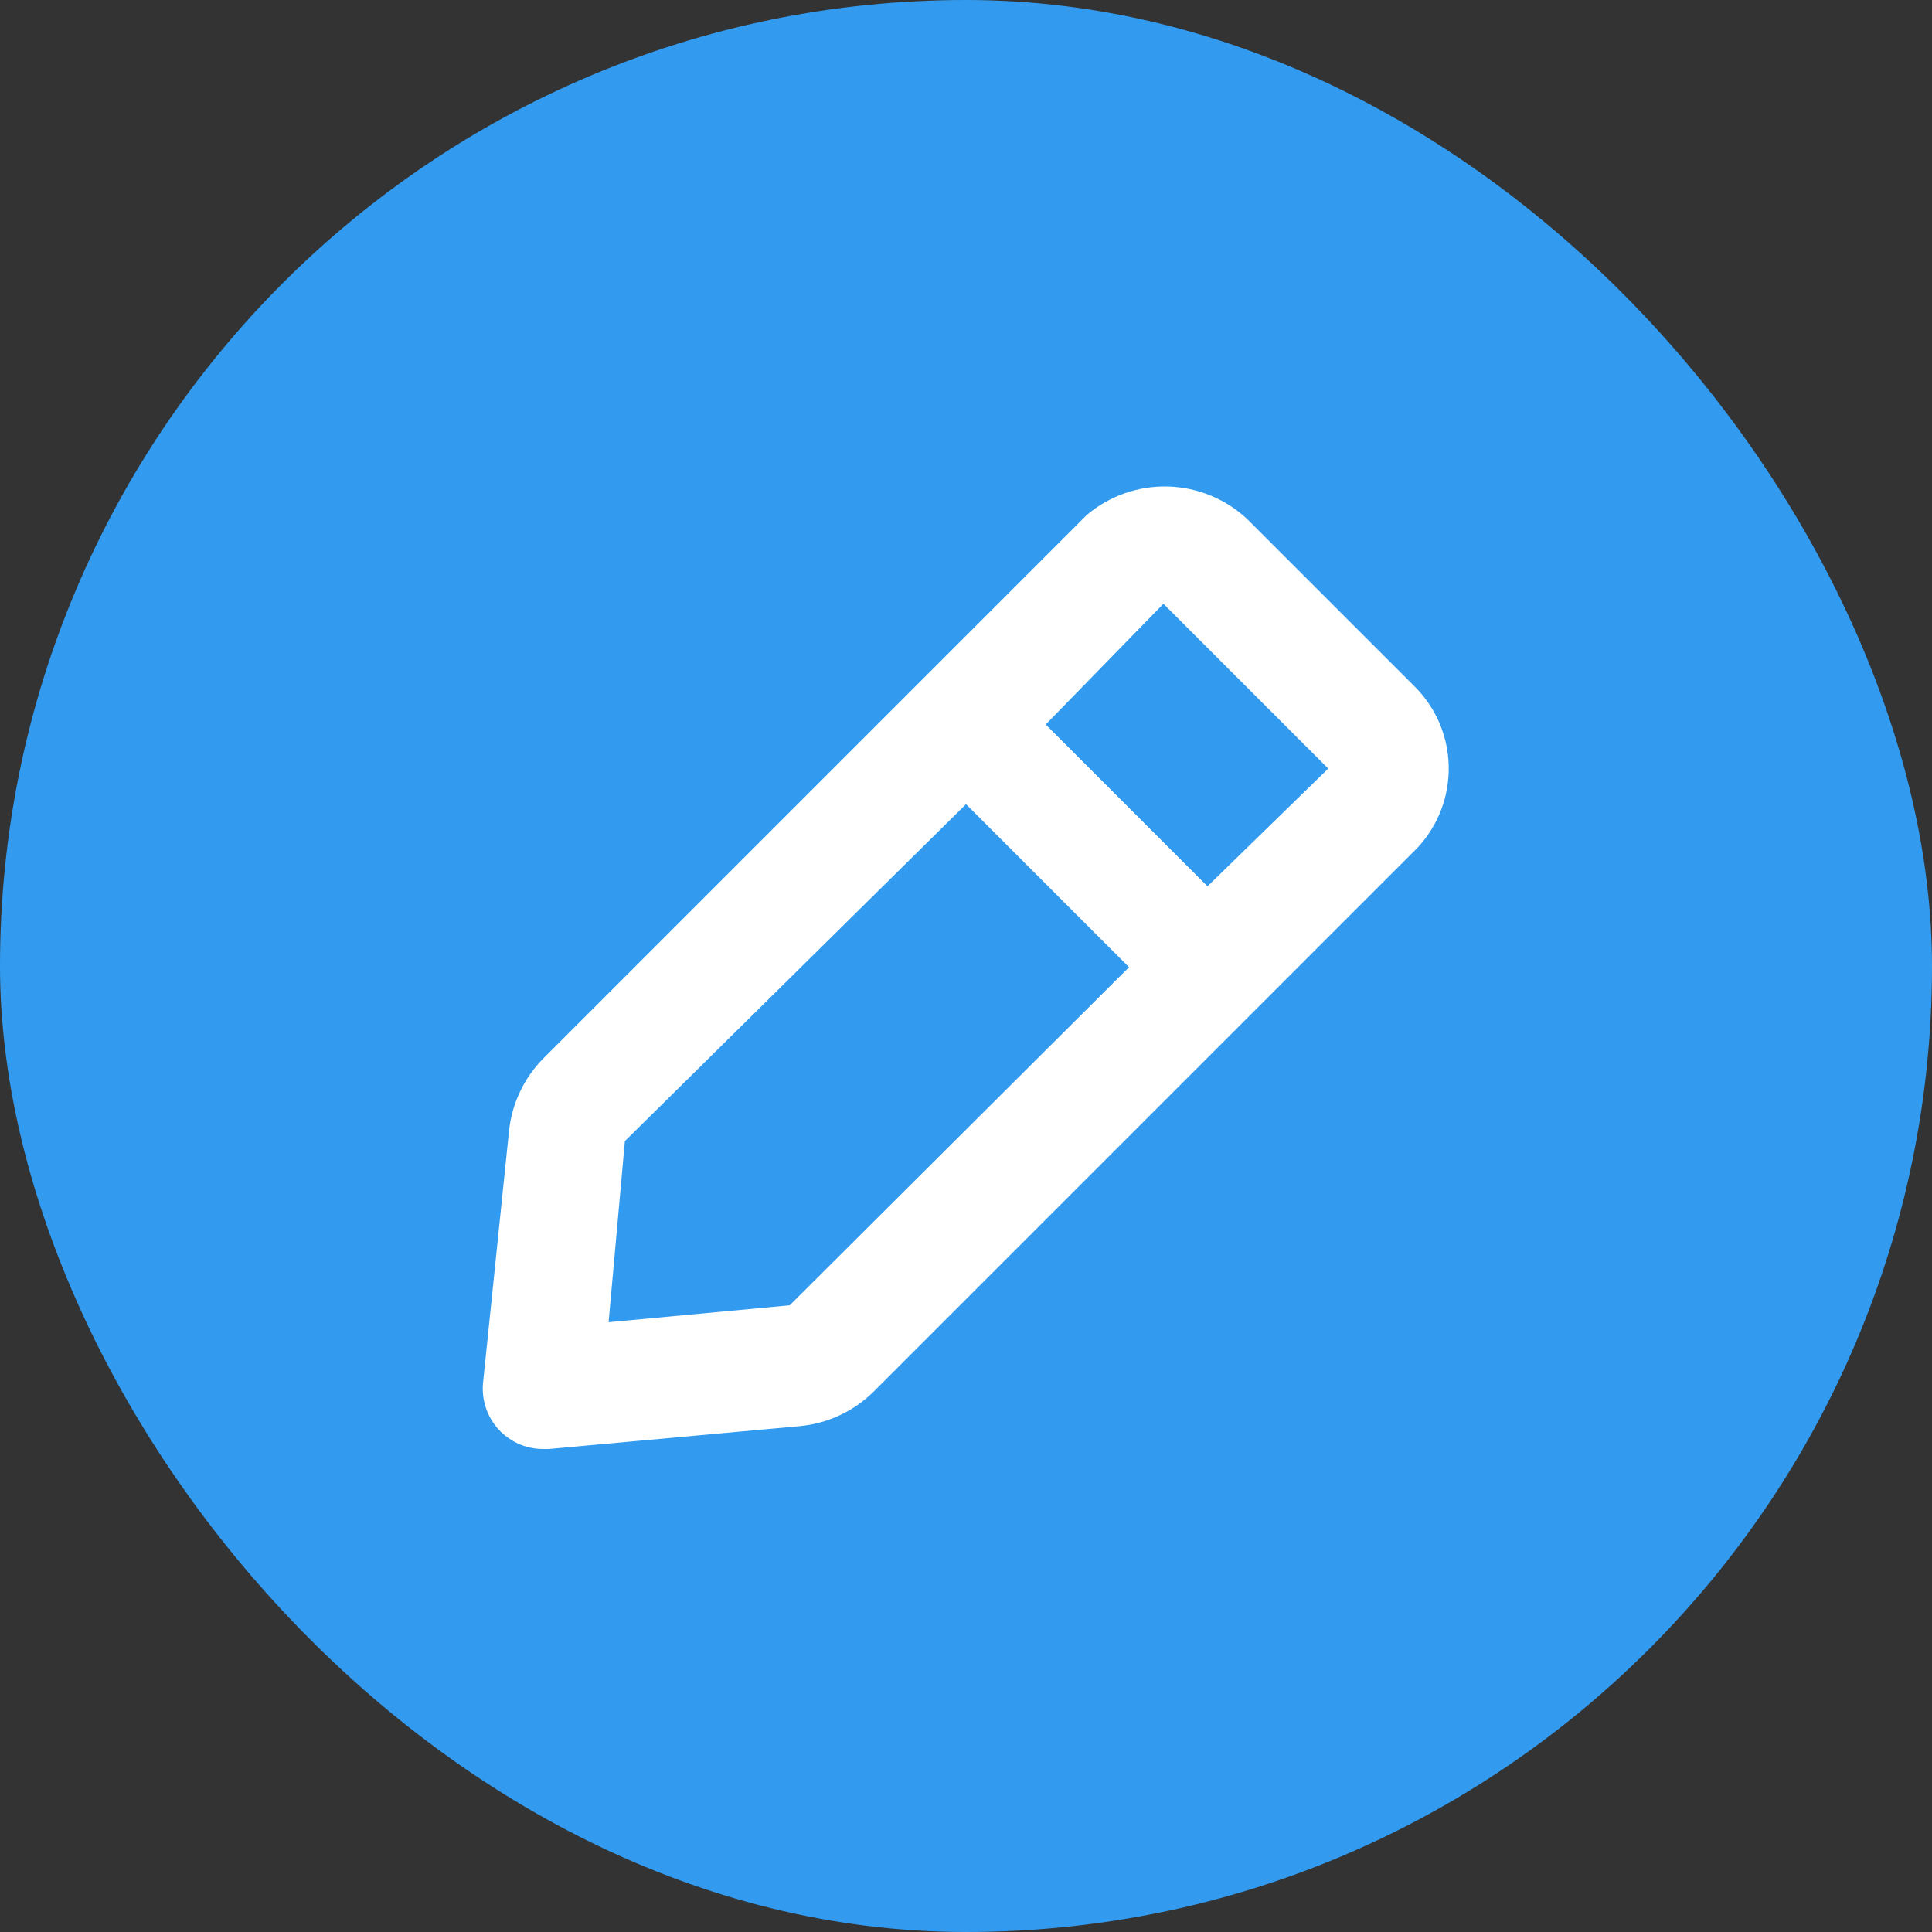 <svg width="32" height="32" viewBox="0 0 32 32" fill="none" xmlns="http://www.w3.org/2000/svg">
<rect x="0" y="0" width="32" height="32" fill="#333333" stroke="none"/>
<rect width="32" height="32" rx="16" fill="#329BF0"/>
<path d="M23.4 11.34L20.66 8.6C20.303 8.264 19.834 8.071 19.344 8.058C18.853 8.045 18.375 8.213 18 8.53L9 17.53C8.677 17.856 8.476 18.283 8.43 18.74L8 22.91C7.987 23.056 8.006 23.204 8.056 23.342C8.106 23.48 8.186 23.606 8.29 23.71C8.384 23.802 8.495 23.876 8.616 23.926C8.738 23.975 8.869 24.001 9 24H9.09L13.26 23.62C13.717 23.574 14.144 23.373 14.47 23.05L23.47 14.05C23.82 13.681 24.008 13.188 23.995 12.68C23.982 12.172 23.768 11.69 23.4 11.34ZM13.08 21.62L10.08 21.9L10.35 18.9L16 13.32L18.7 16.02L13.08 21.62ZM20 14.68L17.32 12L19.27 10L22 12.73L20 14.68Z" fill="white"/>
</svg>
